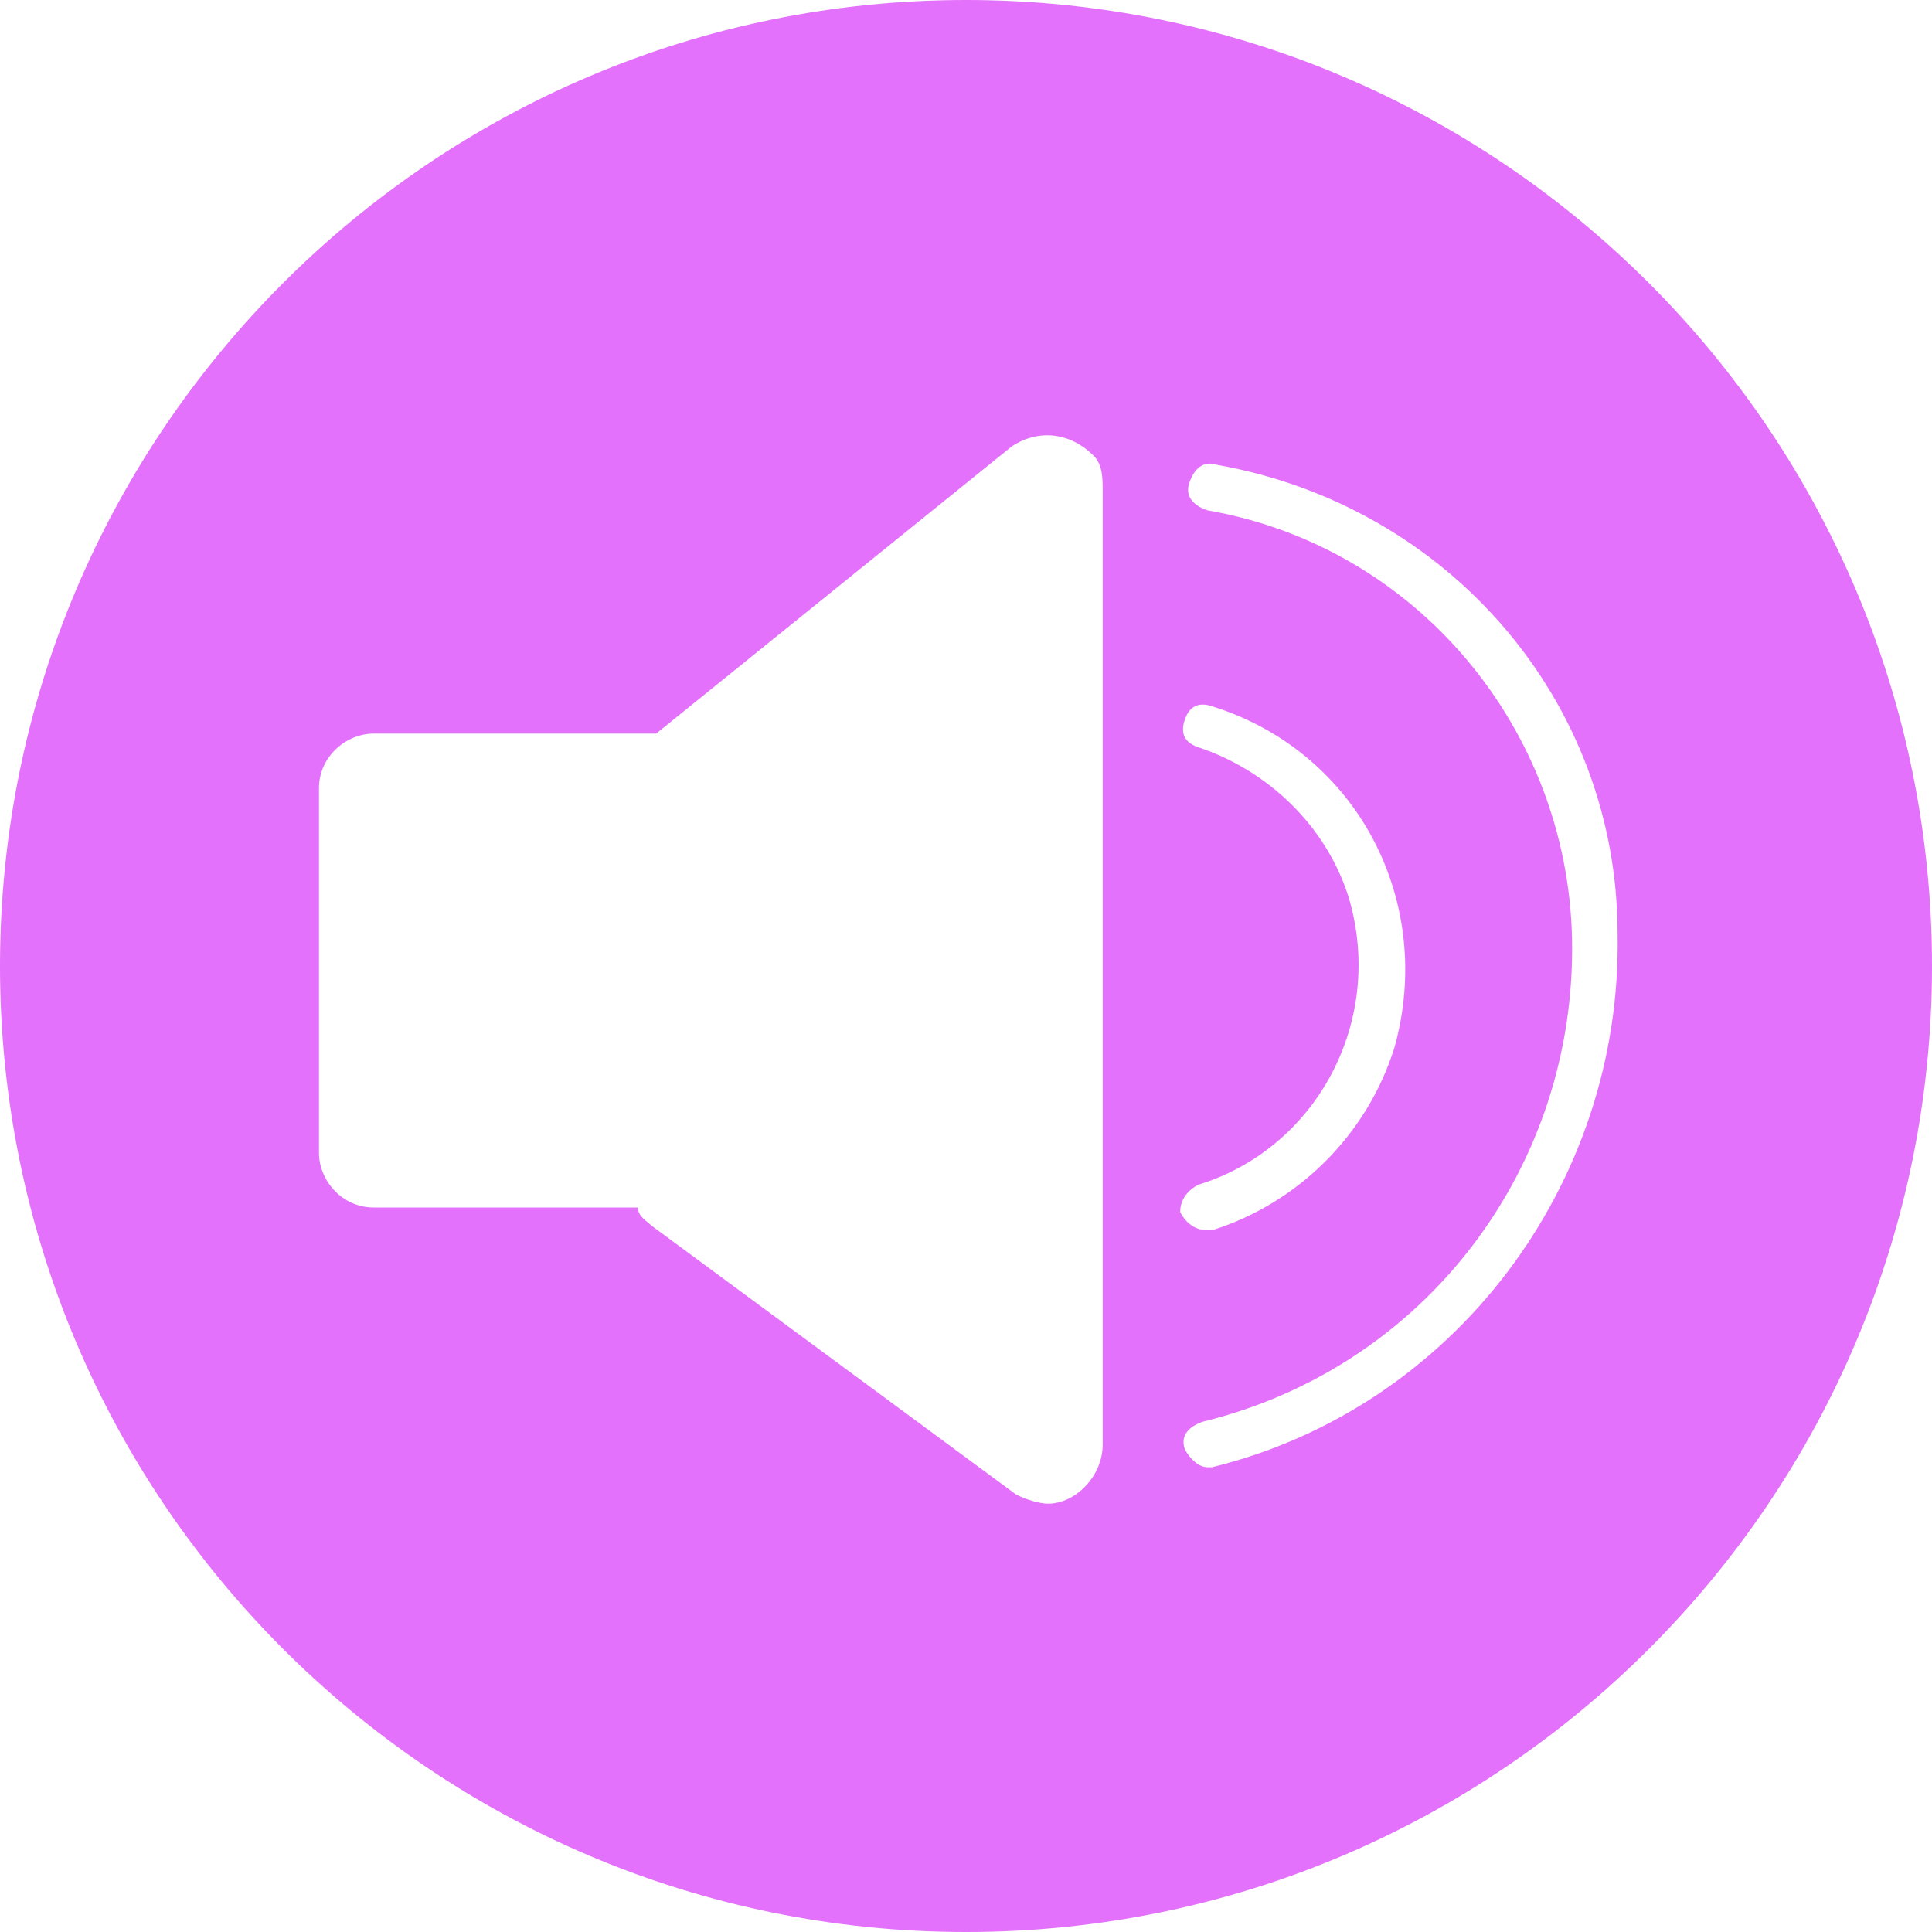 <svg viewBox="0 0 42.4 42.4" xmlns="http://www.w3.org/2000/svg"><path d="M21.2 0C9.5 0 0 9.5 0 21.2s9.5 21.2 21.2 21.2 21.2-9.5 21.2-21.2S32.9 0 21.2 0zm3 31.7c0 .7-.6 1.3-1.2 1.3-.2 0-.5-.1-.7-.2l-8-5.9c-.1-.1-.3-.2-.3-.4H8.2c-.7 0-1.2-.6-1.2-1.2v-8c0-.7.6-1.2 1.2-1.2h6.2l7.8-6.3c.6-.4 1.3-.3 1.8.2.2.2.2.5.2.8zm2.1-15.3c-.3-.1-.4-.3-.3-.6.1-.3.3-.4.6-.3 3.2 1 4.9 4.3 4 7.5-.6 1.9-2.1 3.4-4 4h-.1c-.3 0-.5-.2-.6-.4 0-.3.2-.5.4-.6 2.6-.8 4.1-3.6 3.3-6.3-.5-1.6-1.8-2.8-3.3-3.3zm.3 15.8h-.1c-.2 0-.4-.2-.5-.4-.1-.3.1-.5.4-.6 4.9-1.2 8.2-5.6 8.1-10.6-.1-4.6-3.4-8.6-8-9.4-.3-.1-.5-.3-.4-.6s.3-.5.6-.4c5.1.9 8.8 5.2 8.8 10.3.1 5.5-3.6 10.4-8.9 11.7z" fill="#e371fb"/></svg>